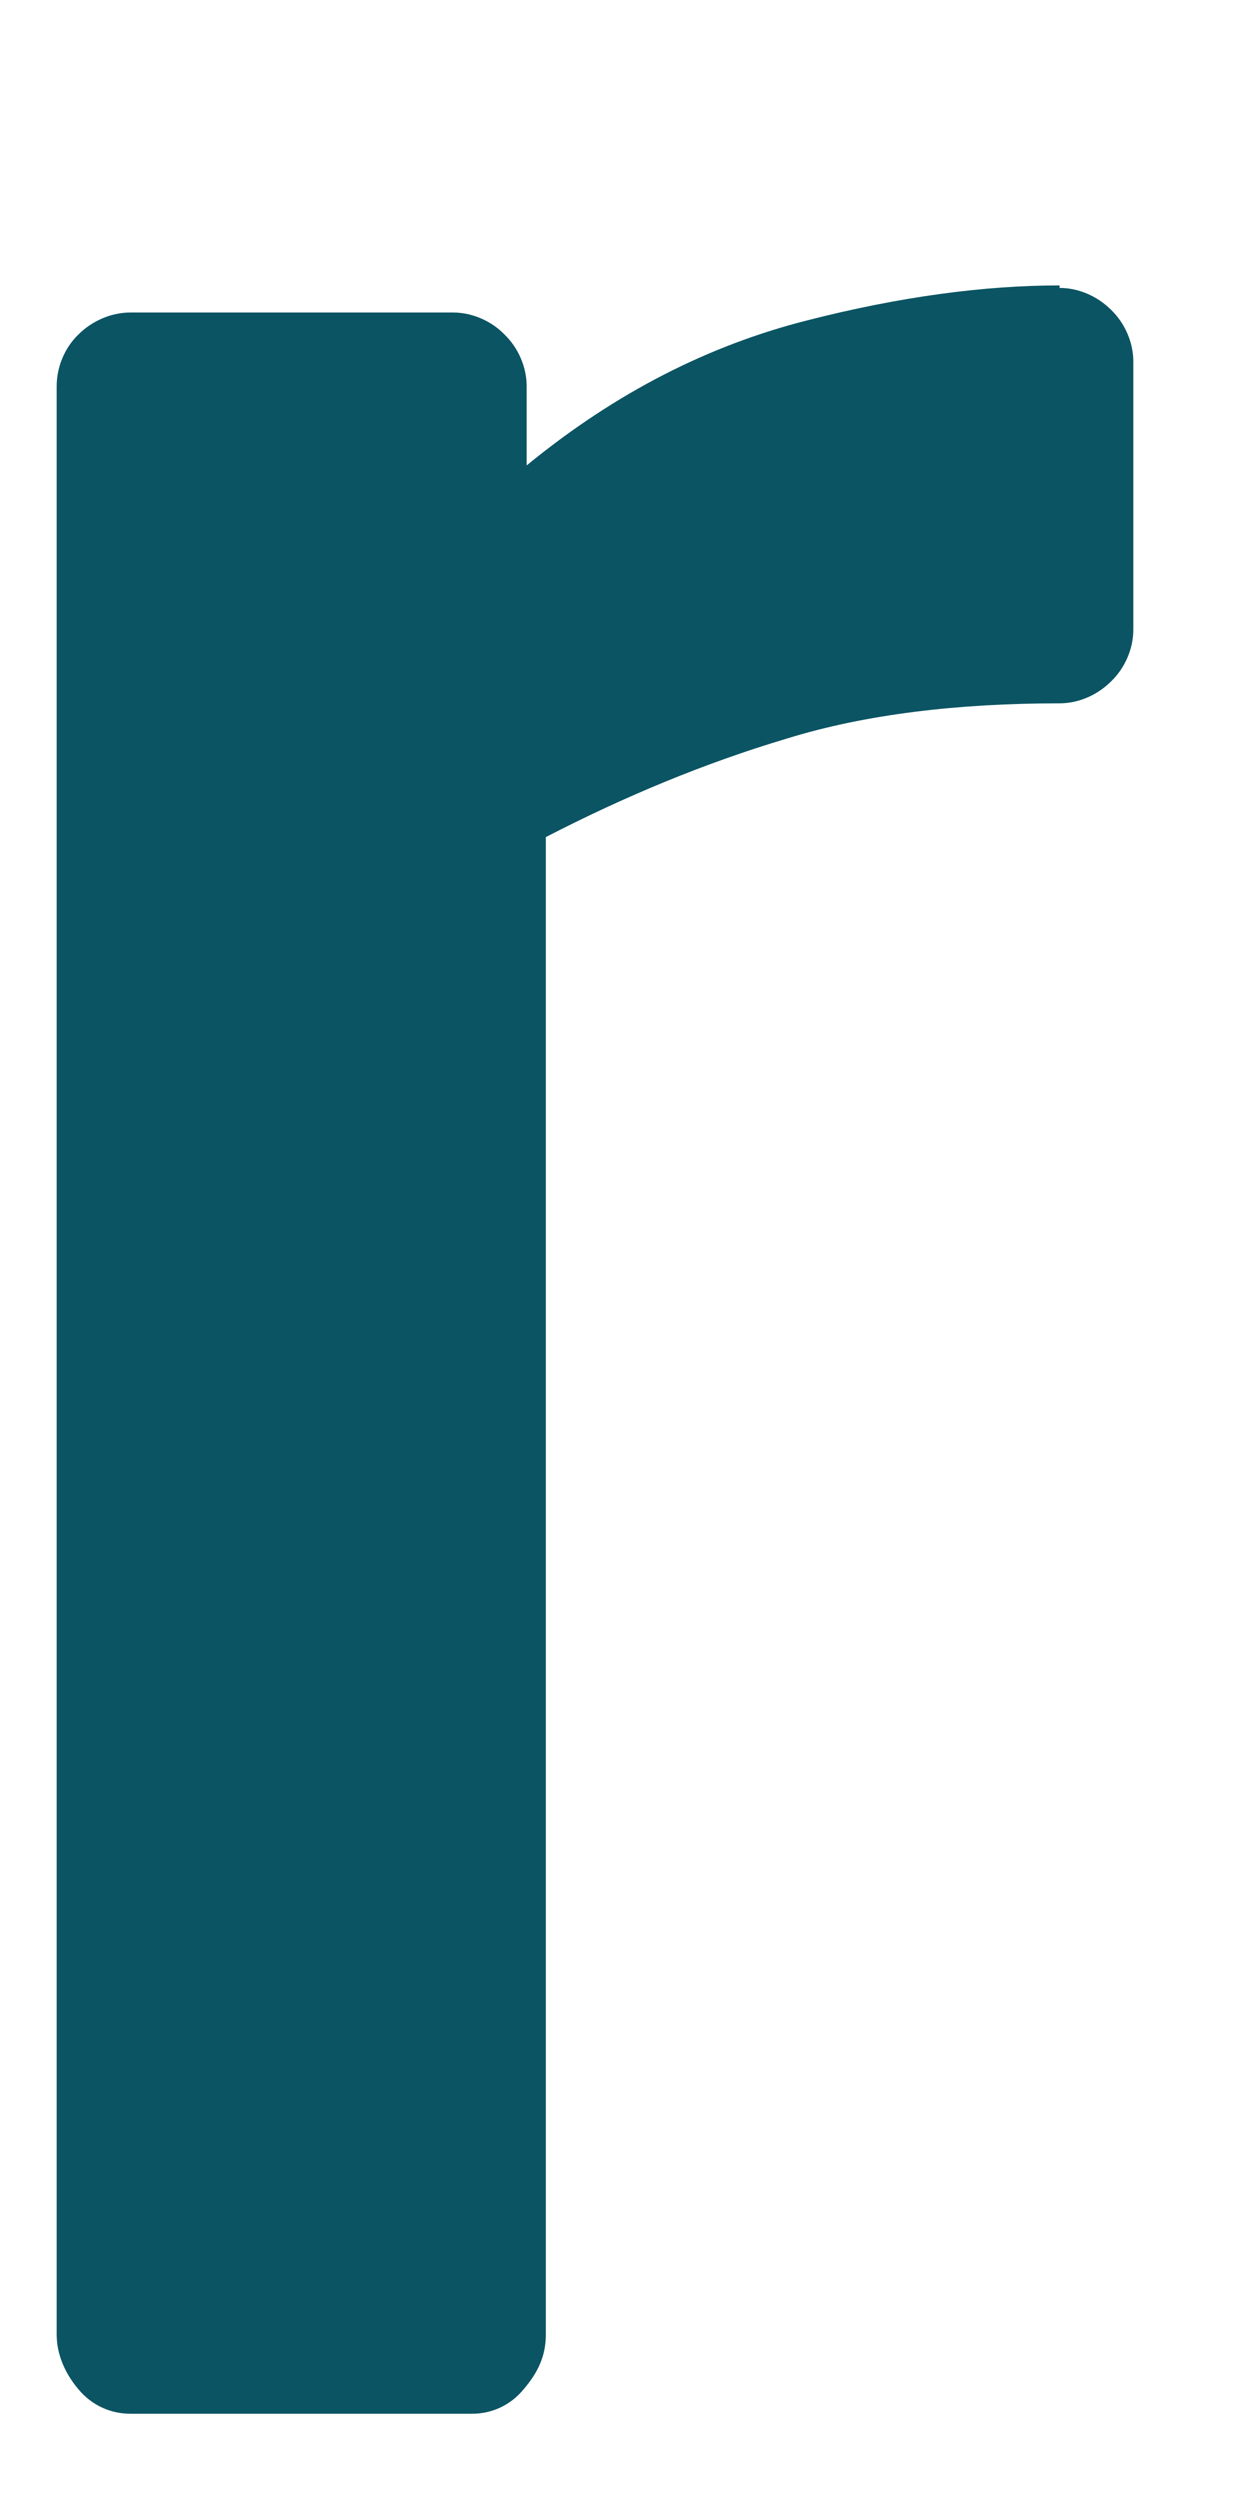 <svg xmlns="http://www.w3.org/2000/svg" width="3" height="6" viewBox="0 0 3 6" fill="none"><path d="M2.543 0.685C2.366 0.685 2.162 0.711 1.933 0.77C1.703 0.829 1.48 0.94 1.264 1.117V0.927C1.264 0.881 1.244 0.835 1.211 0.803C1.179 0.77 1.133 0.75 1.087 0.75H0.313C0.267 0.75 0.221 0.77 0.188 0.803C0.155 0.835 0.136 0.881 0.136 0.927V5.603C0.136 5.649 0.155 5.695 0.188 5.734C0.221 5.774 0.267 5.793 0.313 5.793H1.133C1.179 5.793 1.224 5.774 1.257 5.734C1.29 5.695 1.31 5.656 1.31 5.603V2.009C1.5 1.911 1.69 1.832 1.887 1.773C2.077 1.714 2.3 1.688 2.543 1.688C2.589 1.688 2.634 1.668 2.667 1.635C2.7 1.603 2.72 1.557 2.72 1.511V0.868C2.72 0.822 2.7 0.776 2.667 0.744C2.634 0.711 2.589 0.691 2.543 0.691" fill="#0B5463"></path></svg>